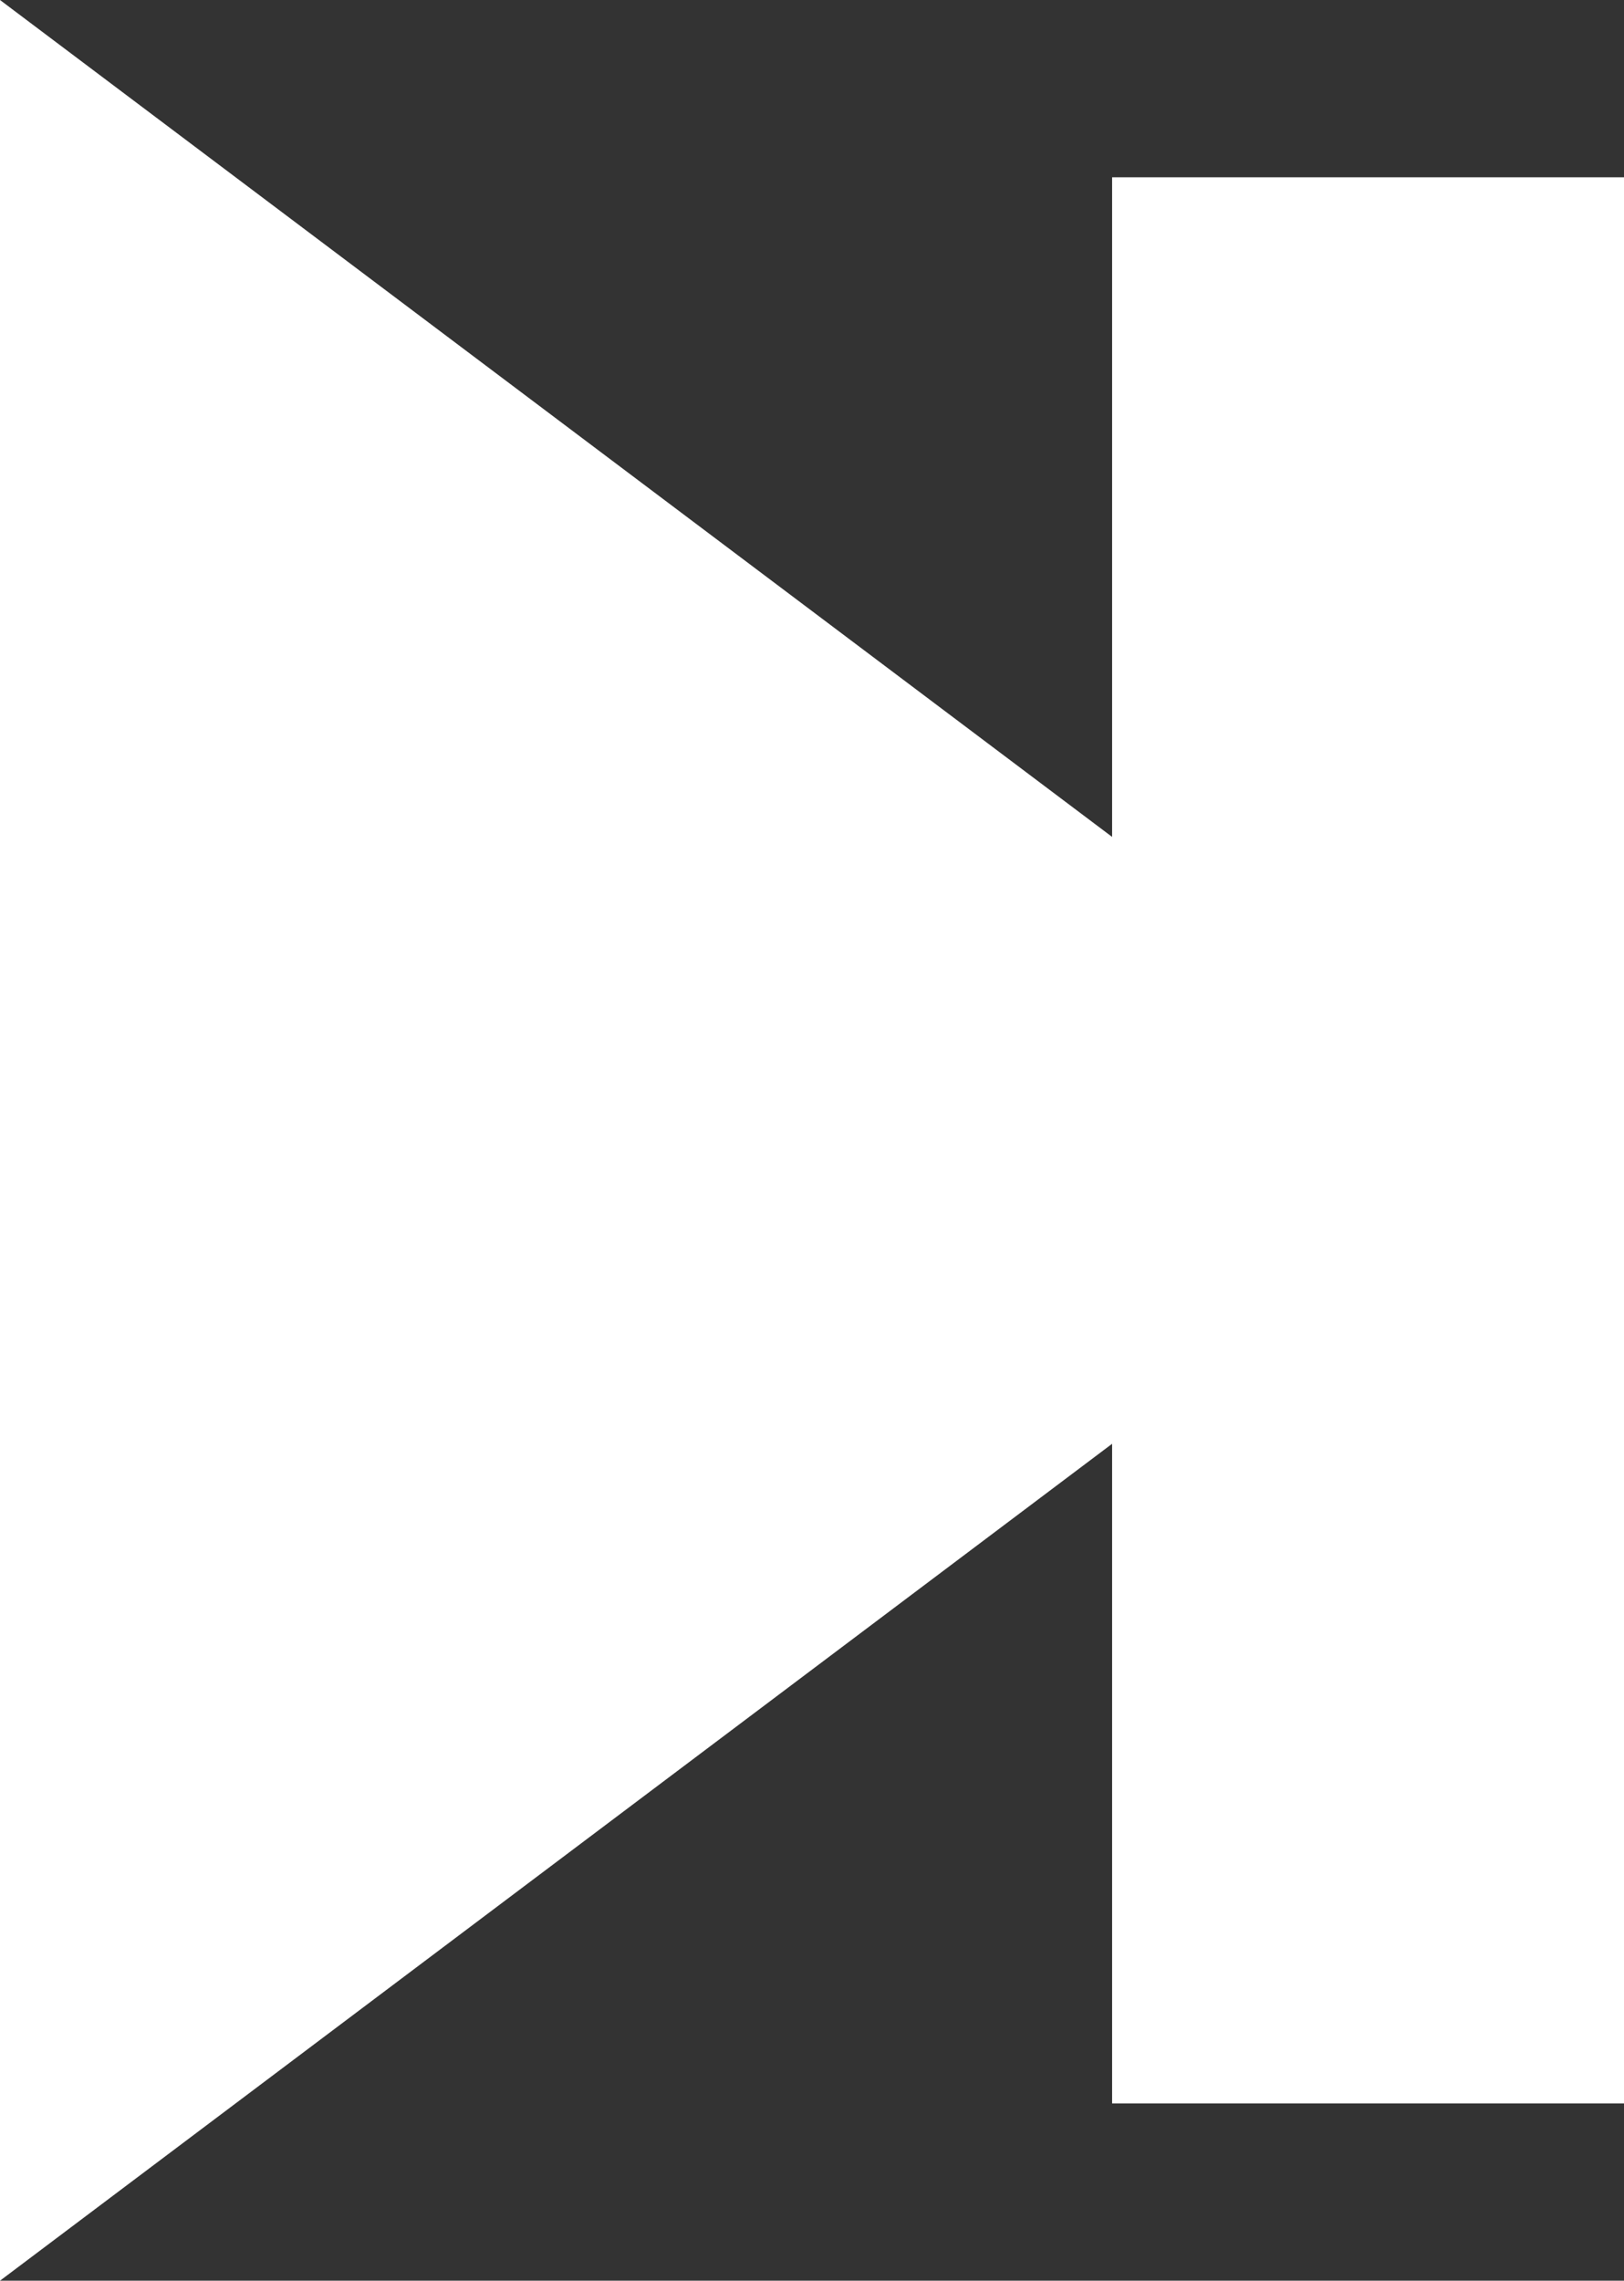 <?xml version="1.0" encoding="UTF-8" standalone="no"?>
<!-- Created with Inkscape (http://www.inkscape.org/) -->

<svg
   width="712.344"
   height="1000"
   viewBox="0 0 712.344 1000"
   version="1.1"
   id="svg1"
   xmlns="http://www.w3.org/2000/svg"
   xmlns:svg="http://www.w3.org/2000/svg">
  <rect x="0" y="0" width="712.344" height="1000" fill="#333333" stroke="none"/>
  <defs
     id="defs1" />
  <g
     id="g15"
     style="display:inline"
     transform="translate(-23.383,-15)">
    <path
       id="path14-7"
       style="display:inline;fill:#ffffff;fill-opacity:1;stroke:#000000;stroke-width:0;stroke-dasharray:none;stroke-opacity:1"
       d="m 23.383,15 v 500 500 L 355.727,765 511.196,648.047 V 937.266 H 735.727 V 92.734 H 511.196 V 381.953 L 355.727,265 Z" />
  </g>
</svg>
